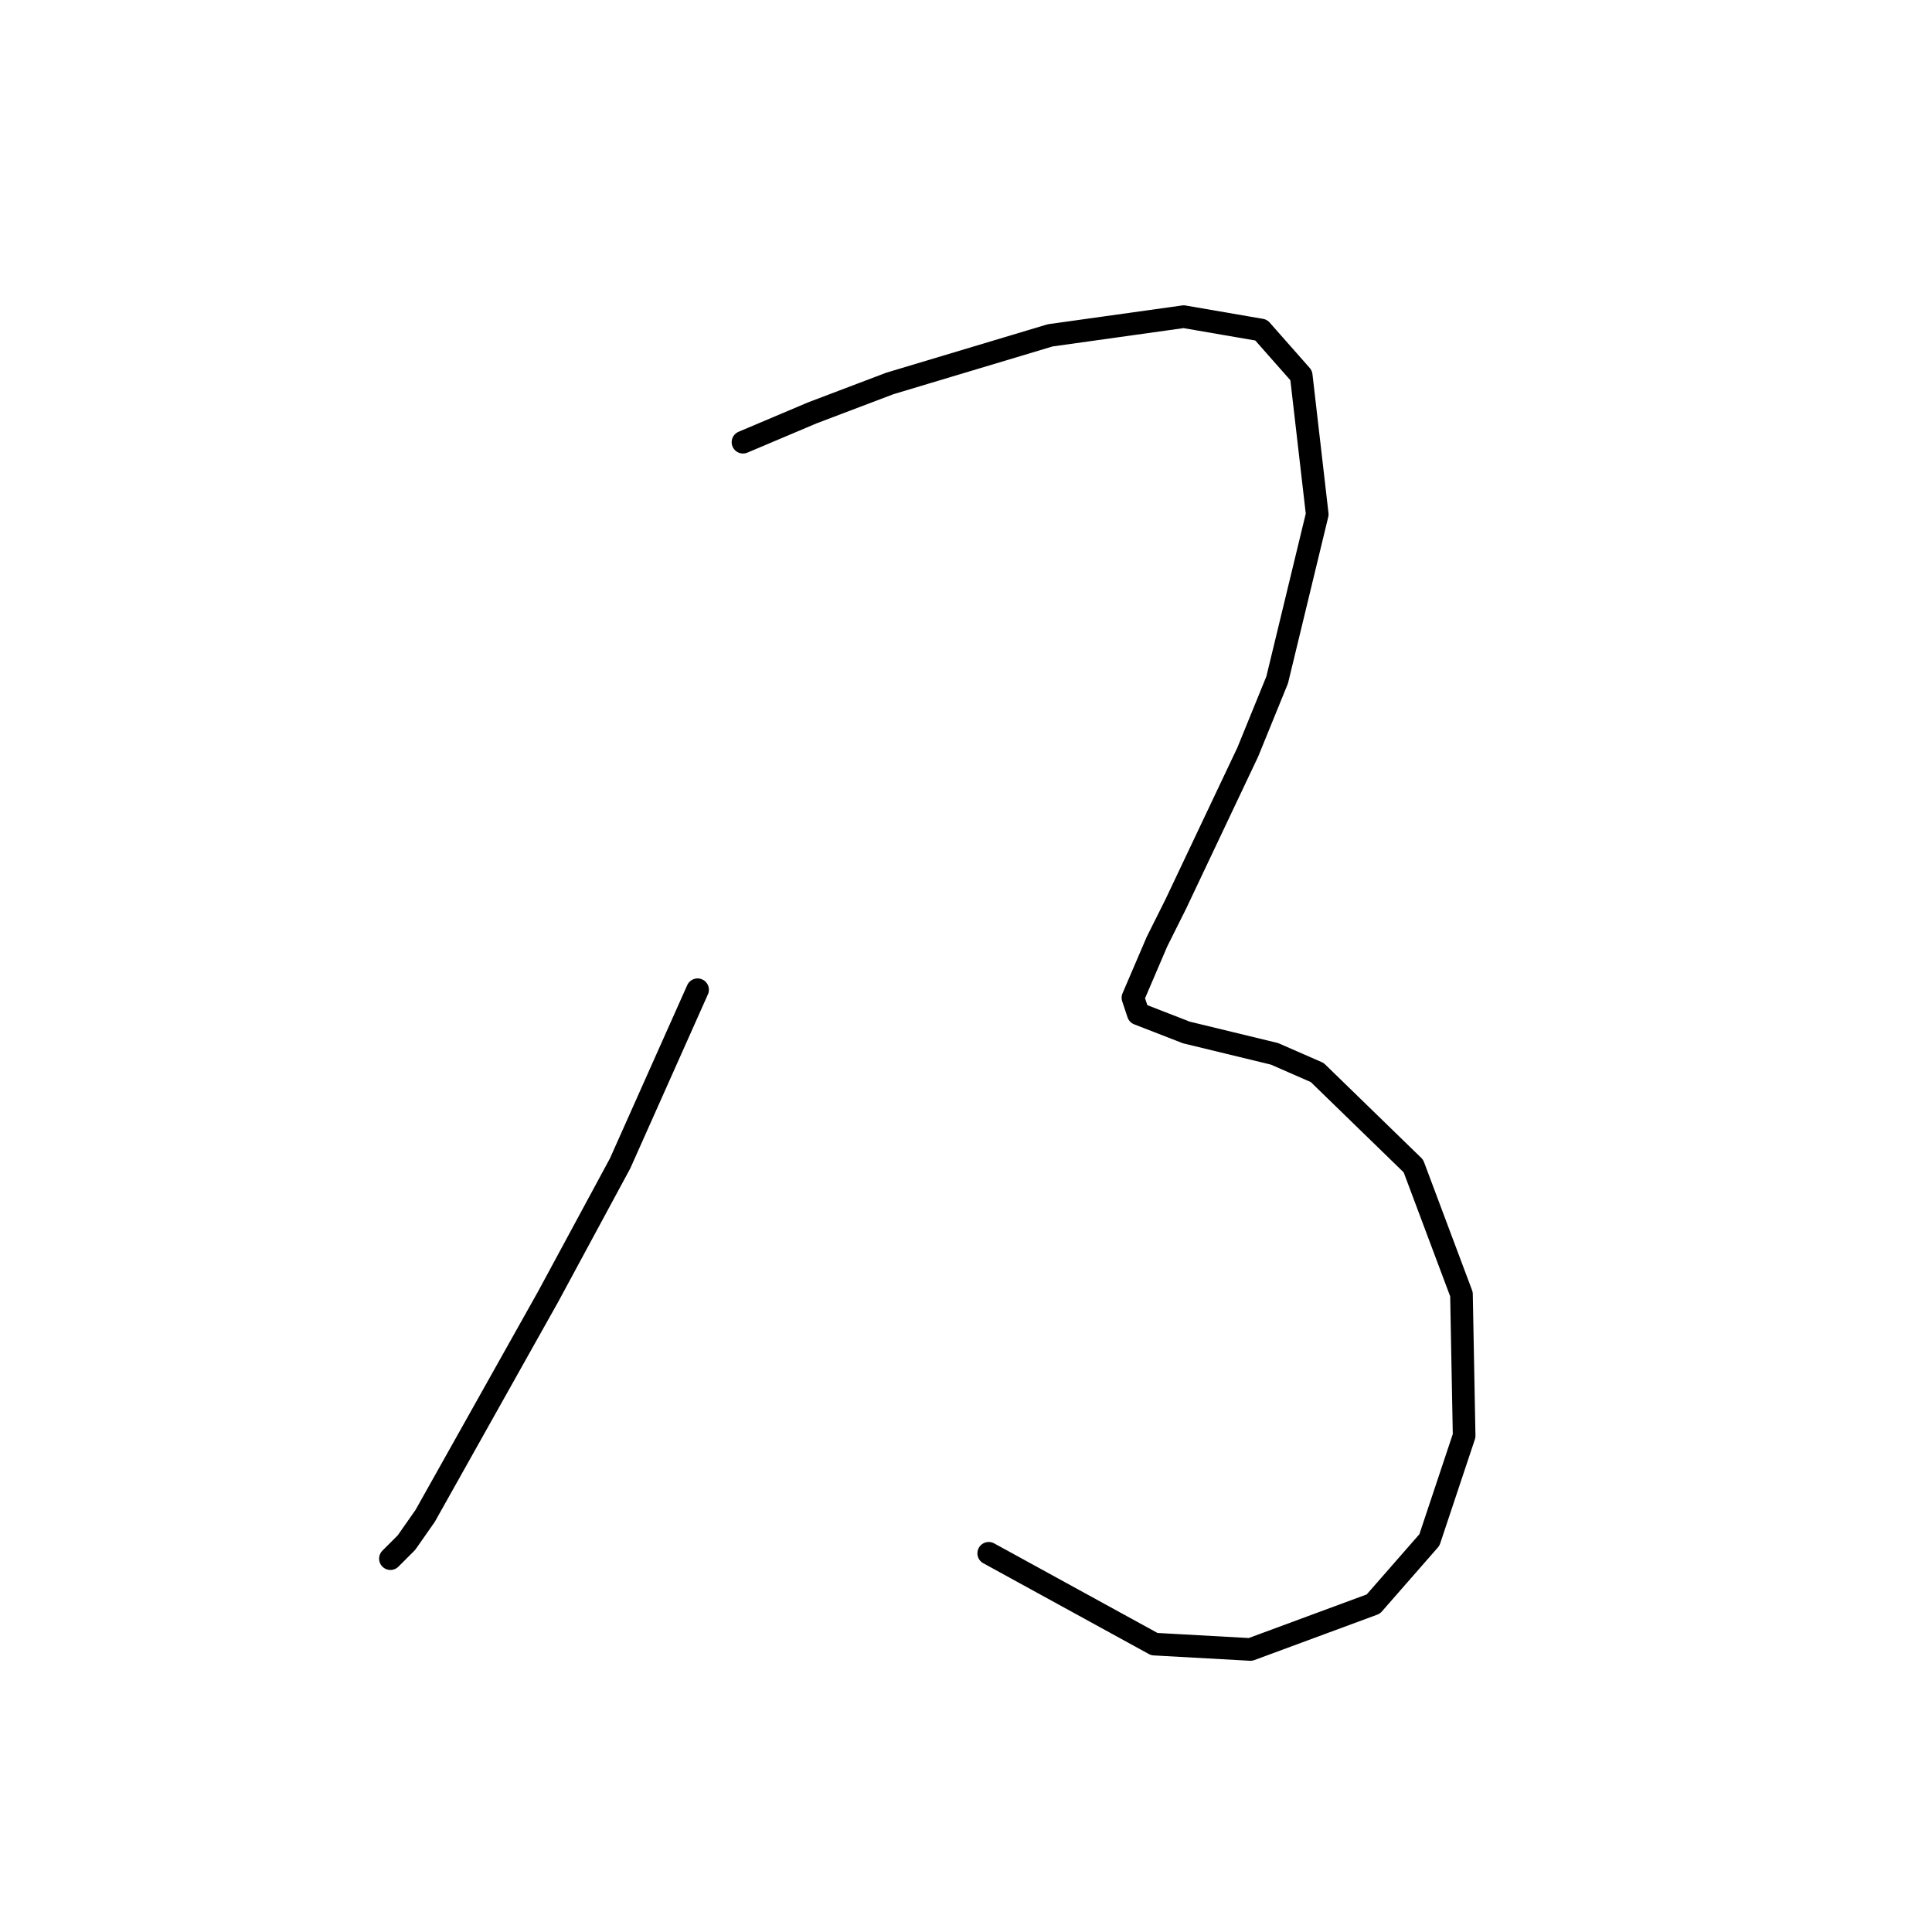 <?xml version="1.0" standalone="no"?>
    <svg width="256" height="256" xmlns="http://www.w3.org/2000/svg" version="1.1">
    <polyline stroke="black" stroke-width="3" stroke-linecap="round" fill="transparent" stroke-linejoin="round" points="92.433 131.146 82.17 154.15 72.614 171.845 56.334 200.866 53.857 204.405 51.733 206.529 51.733 206.529 " />
        <polyline stroke="black" stroke-width="3" stroke-linecap="round" fill="transparent" stroke-linejoin="round" points="98.45 58.594 107.651 54.701 117.915 50.807 139.15 44.437 156.845 41.96 167.109 43.729 172.417 49.746 174.541 68.149 169.232 90.092 165.339 99.647 155.783 119.82 153.306 124.775 150.121 132.207 150.829 134.331 157.199 136.808 168.878 139.639 174.541 142.117 187.282 154.504 193.652 171.491 194.006 190.249 189.405 204.051 181.973 212.545 165.693 218.562 152.952 217.854 131.01 205.821 131.01 205.821 " />
        </svg>